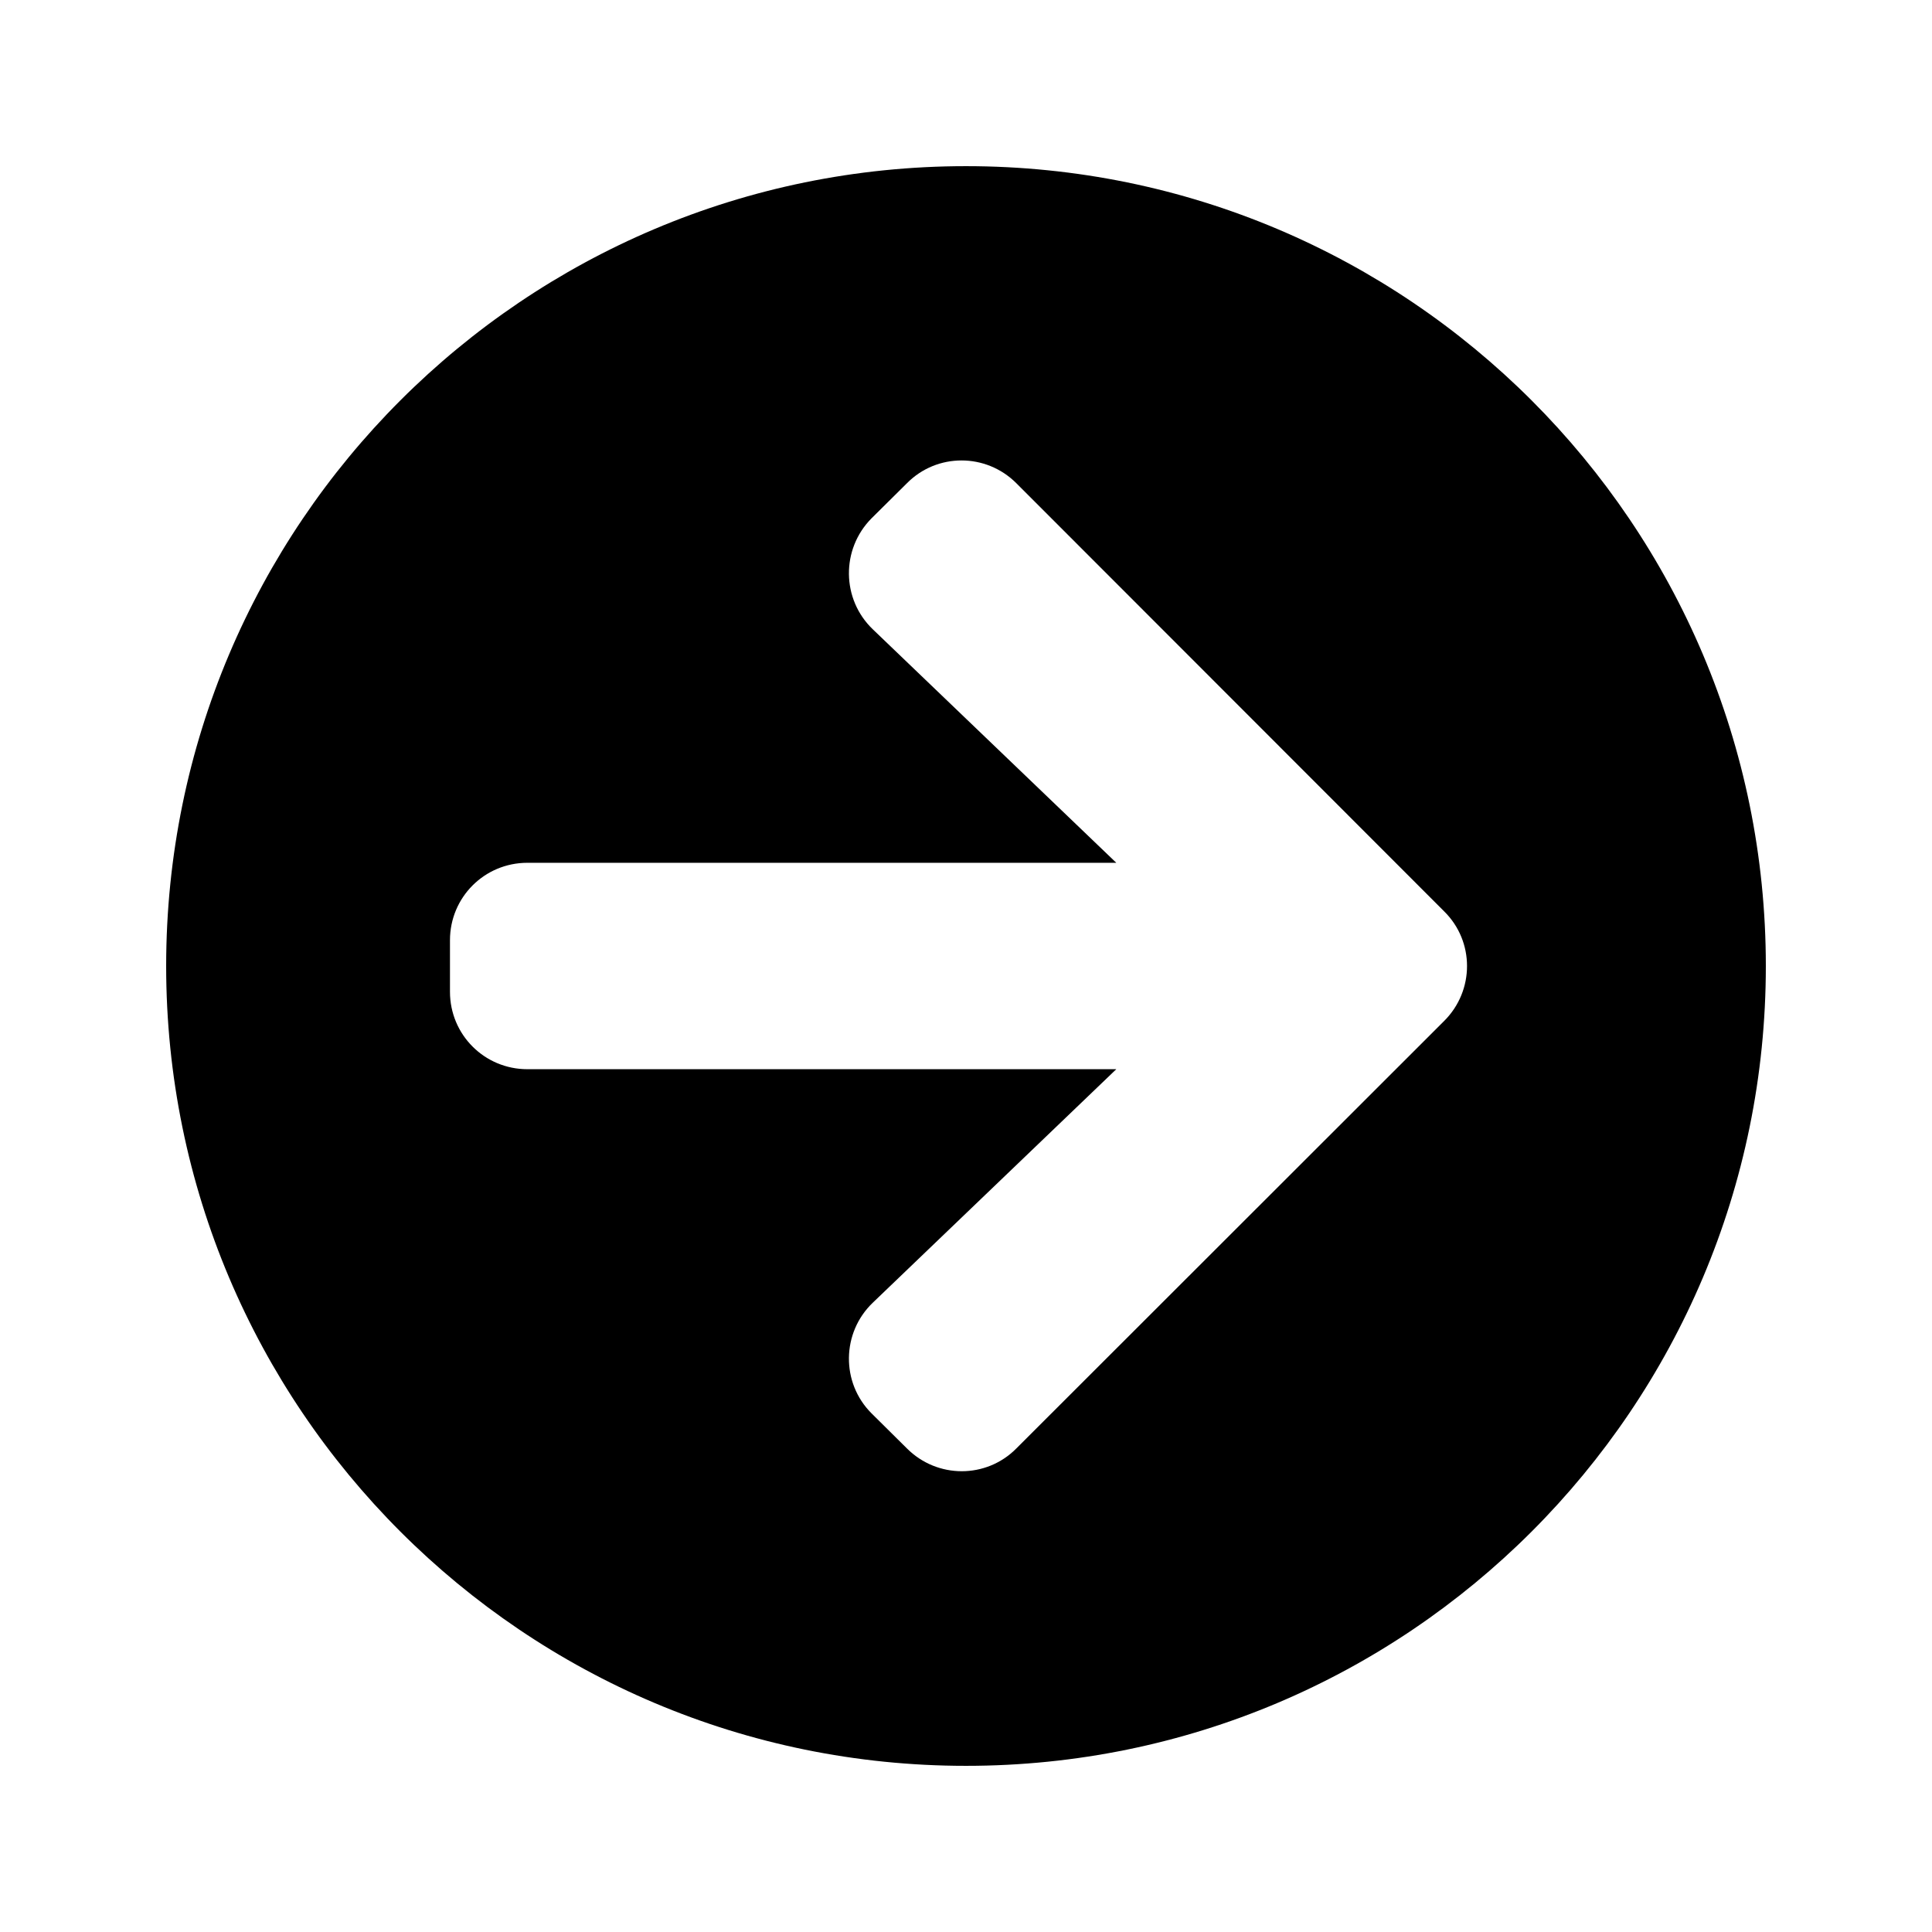 <svg xmlns="http://www.w3.org/2000/svg" width="100%" height="100%" viewBox="0 0 599.04 599.04"><path d="M299.52 51.52c137 0 248 111 248 248S436.52 547.52 299.52 547.52 51.52 436.52 51.52 299.52 162.52 51.52 299.52 51.52z m-28.9 143.6l75.5 72.4H163.52c-13.3 0-24 10.7-24 24v16c0 13.3 10.7 24 24 24h182.6l-75.5 72.4c-9.7 9.3-9.9 24.8-0.4 34.3l11 10.9c9.4 9.4 24.6 9.4 33.9 0L447.82 316.52c9.4-9.4 9.4-24.6 0-33.9L315.12 149.82c-9.4-9.4-24.6-9.4-33.9 0l-11 10.9c-9.5 9.6-9.3 25.1 0.4 34.4z" /></svg>
